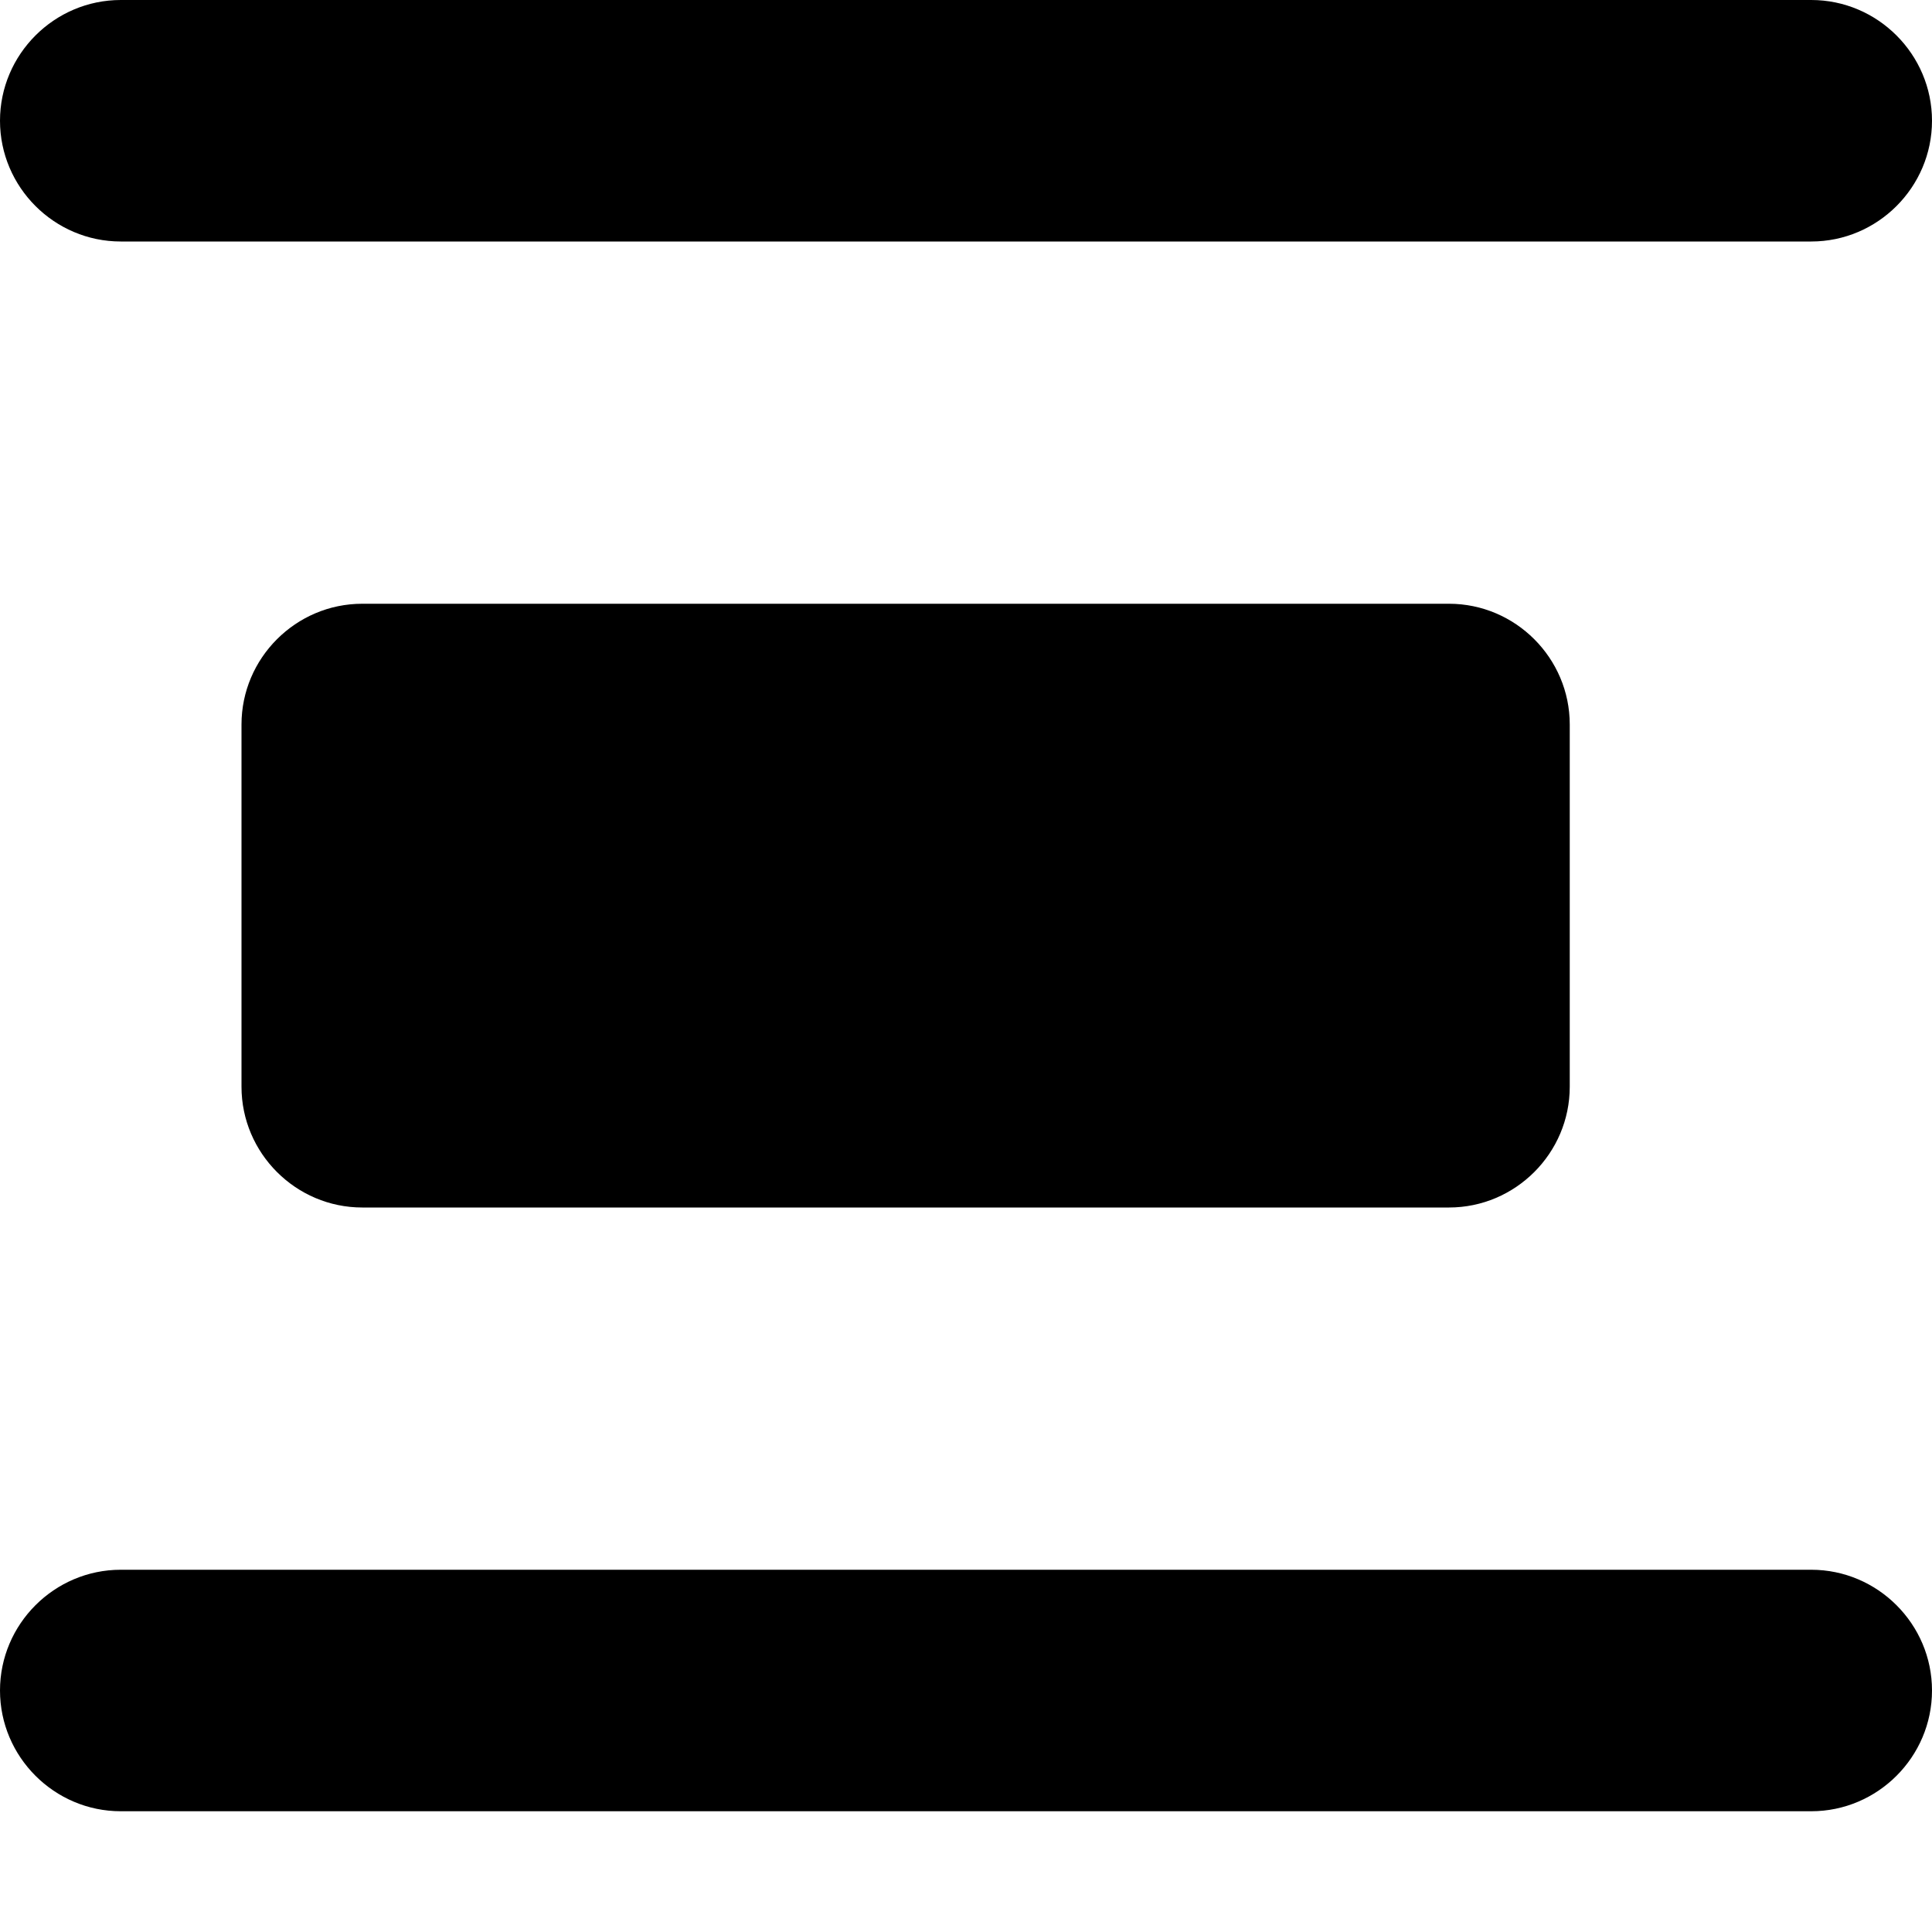 <svg xmlns="http://www.w3.org/2000/svg" xml:space="preserve" viewBox="0 0 16 16"><path fill-rule="evenodd" d="M1 2h14c.55 0 1-.45 1-1s-.45-1-1-1H1C.45 0 0 .45 0 1s.45 1 1 1zm14 11H1c-.55 0-1 .45-1 1s.45 1 1 1h14c.55 0 1-.45 1-1s-.45-1-1-1zM3 5c-.55 0-1 .45-1 1v3c0 .55.45 1 1 1h9c.55 0 1-.45 1-1V6c0-.55-.45-1-1-1H3z" clip-rule="evenodd"/></svg>